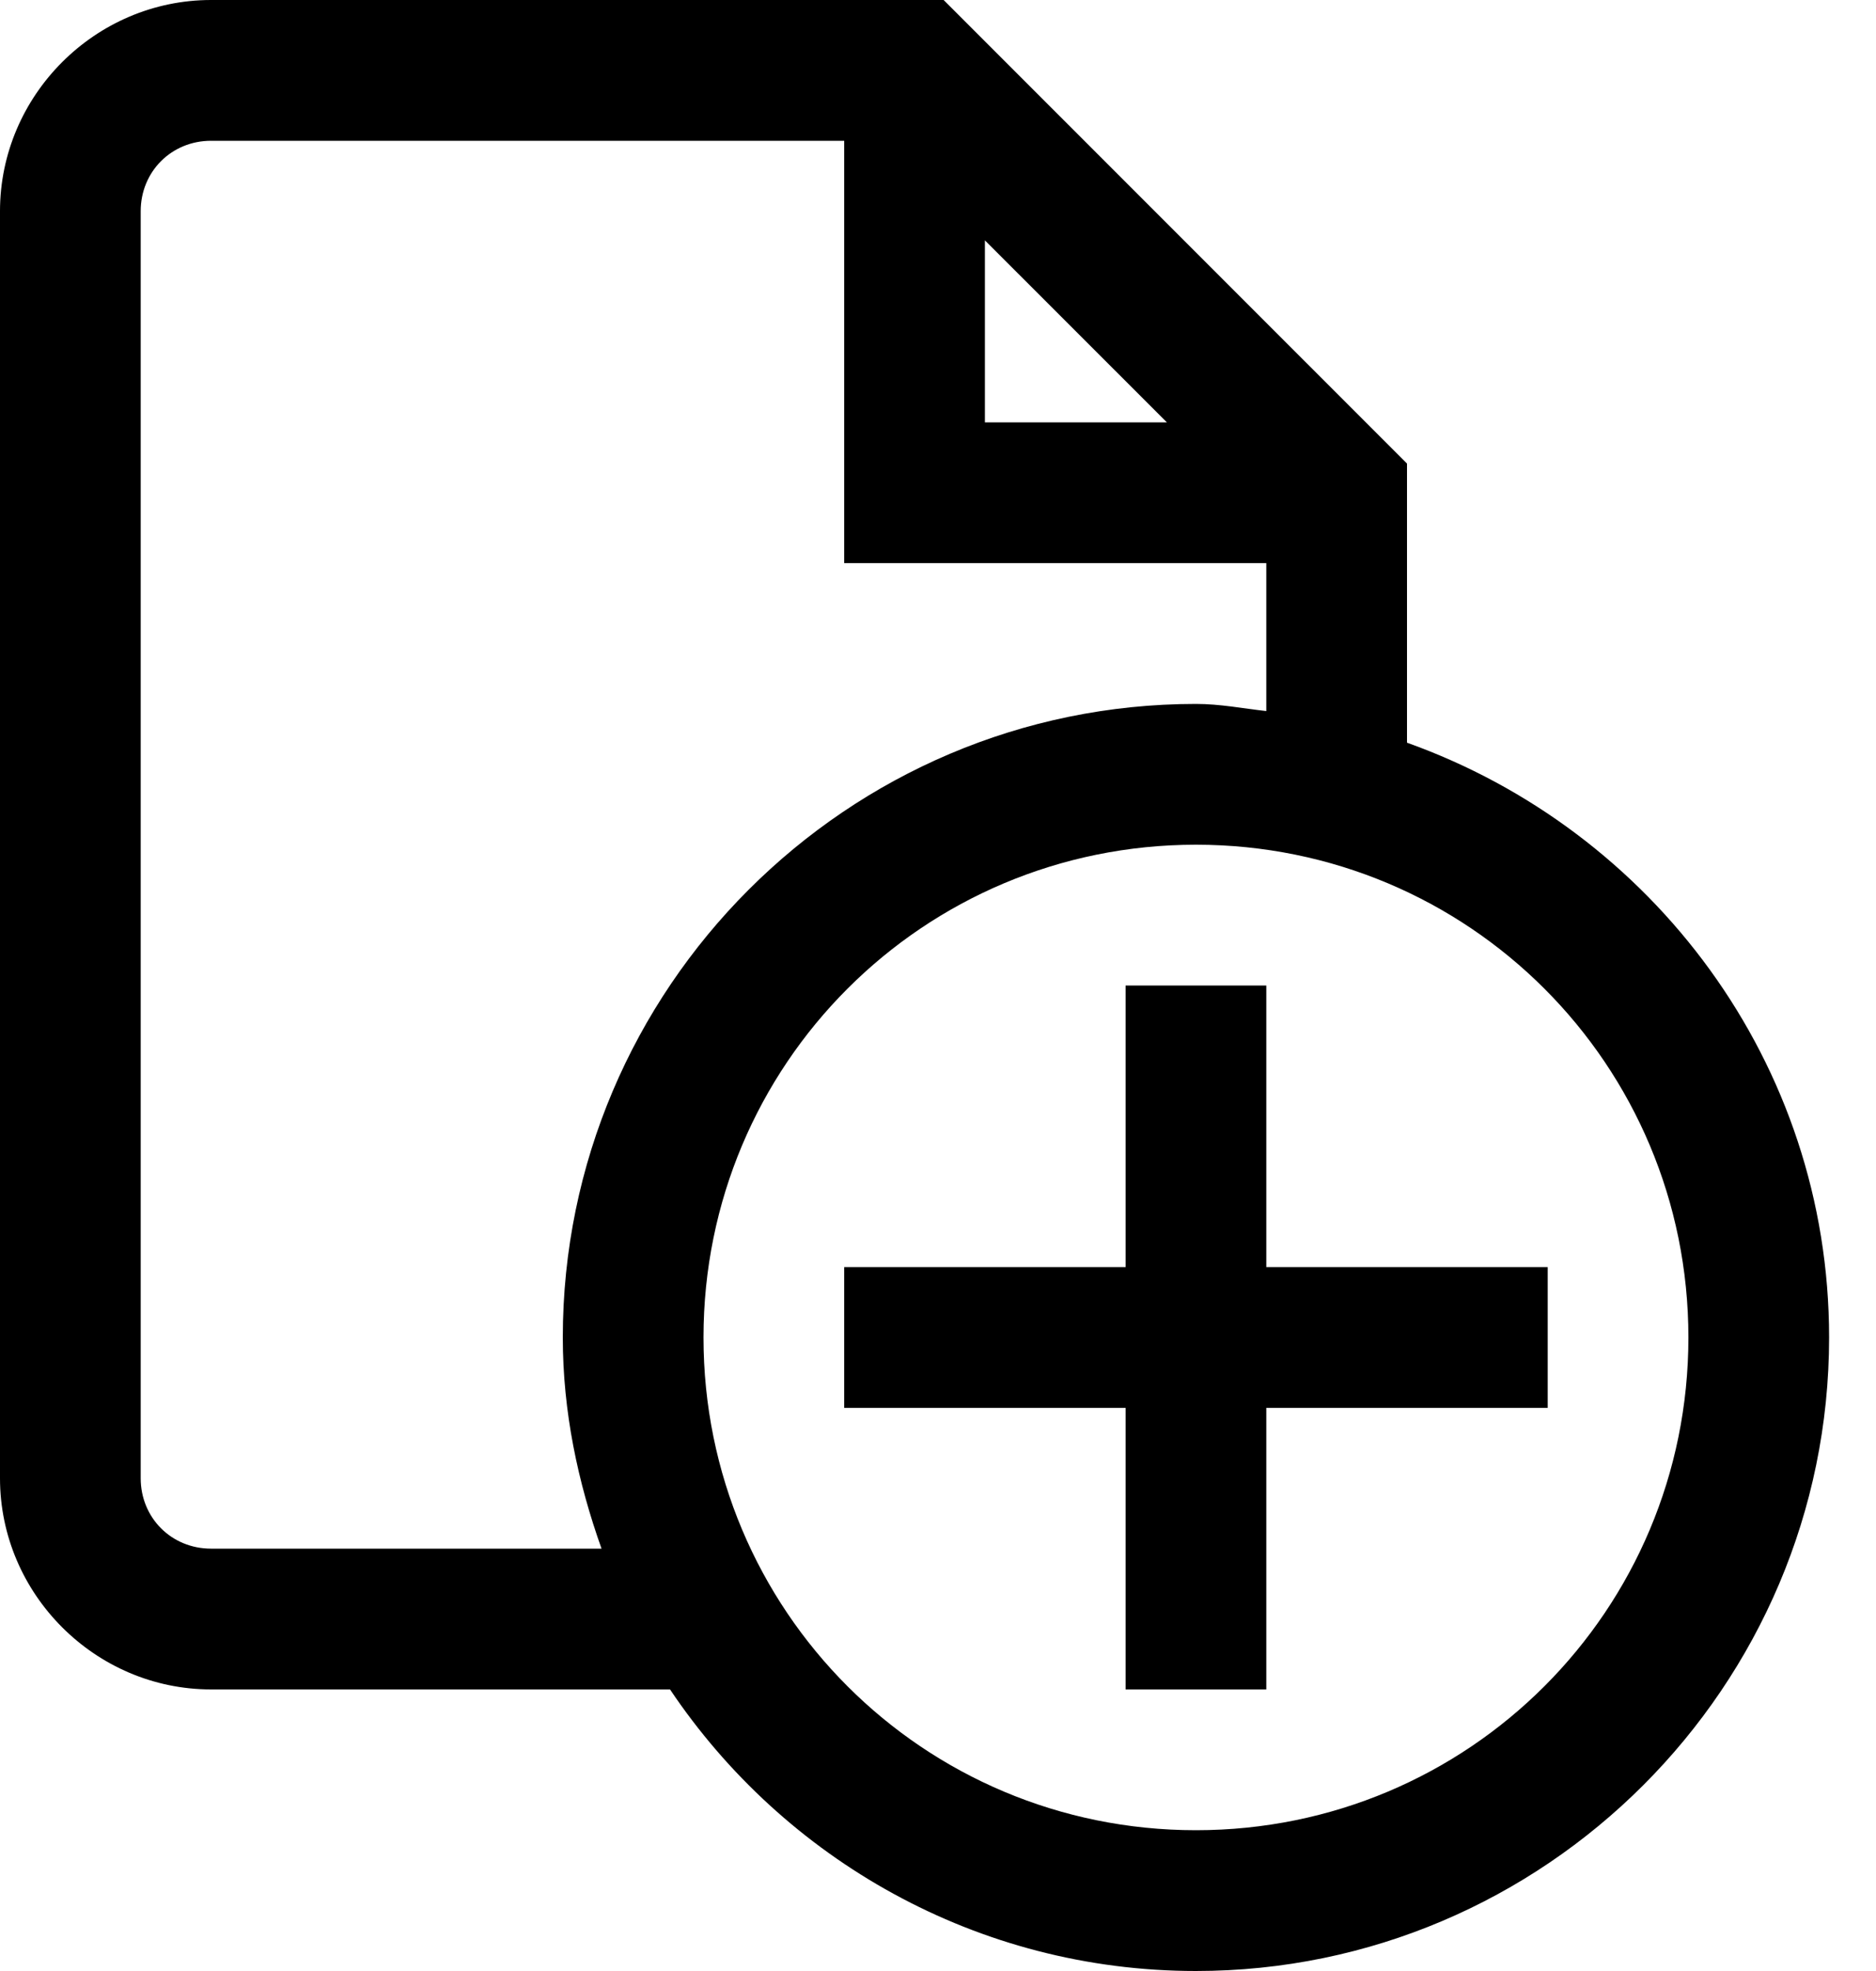 <svg width="20" height="21" viewBox="0 0 20 21"  xmlns="http://www.w3.org/2000/svg">
<path d="M2.25 0C1.016 0 0 1.016 0 2.25V15.75C0 16.984 1.016 18 2.25 18H7.143C8.356 19.807 10.417 21 12.75 21C16.469 21 19.5 17.969 19.5 14.25C19.5 11.323 17.613 8.846 15 7.913V4.939L10.06 0H2.25ZM2.25 1.5H9V6H13.5V7.576C13.25 7.548 13.007 7.5 12.75 7.5C9.031 7.5 6 10.531 6 14.25C6 15.042 6.161 15.793 6.413 16.5H2.25C1.828 16.5 1.5 16.172 1.5 15.75V2.25C1.5 1.828 1.828 1.5 2.25 1.5ZM10.5 2.561L12.44 4.5H10.5V2.561ZM12.75 9C15.658 9 18 11.342 18 14.25C18 17.158 15.658 19.5 12.75 19.5C9.842 19.5 7.5 17.158 7.5 14.25C7.5 11.342 9.842 9 12.75 9ZM12 10.5V13.5H9V15H12V18H13.5V15H16.5V13.5H13.5V10.5H12Z"/>
</svg>
